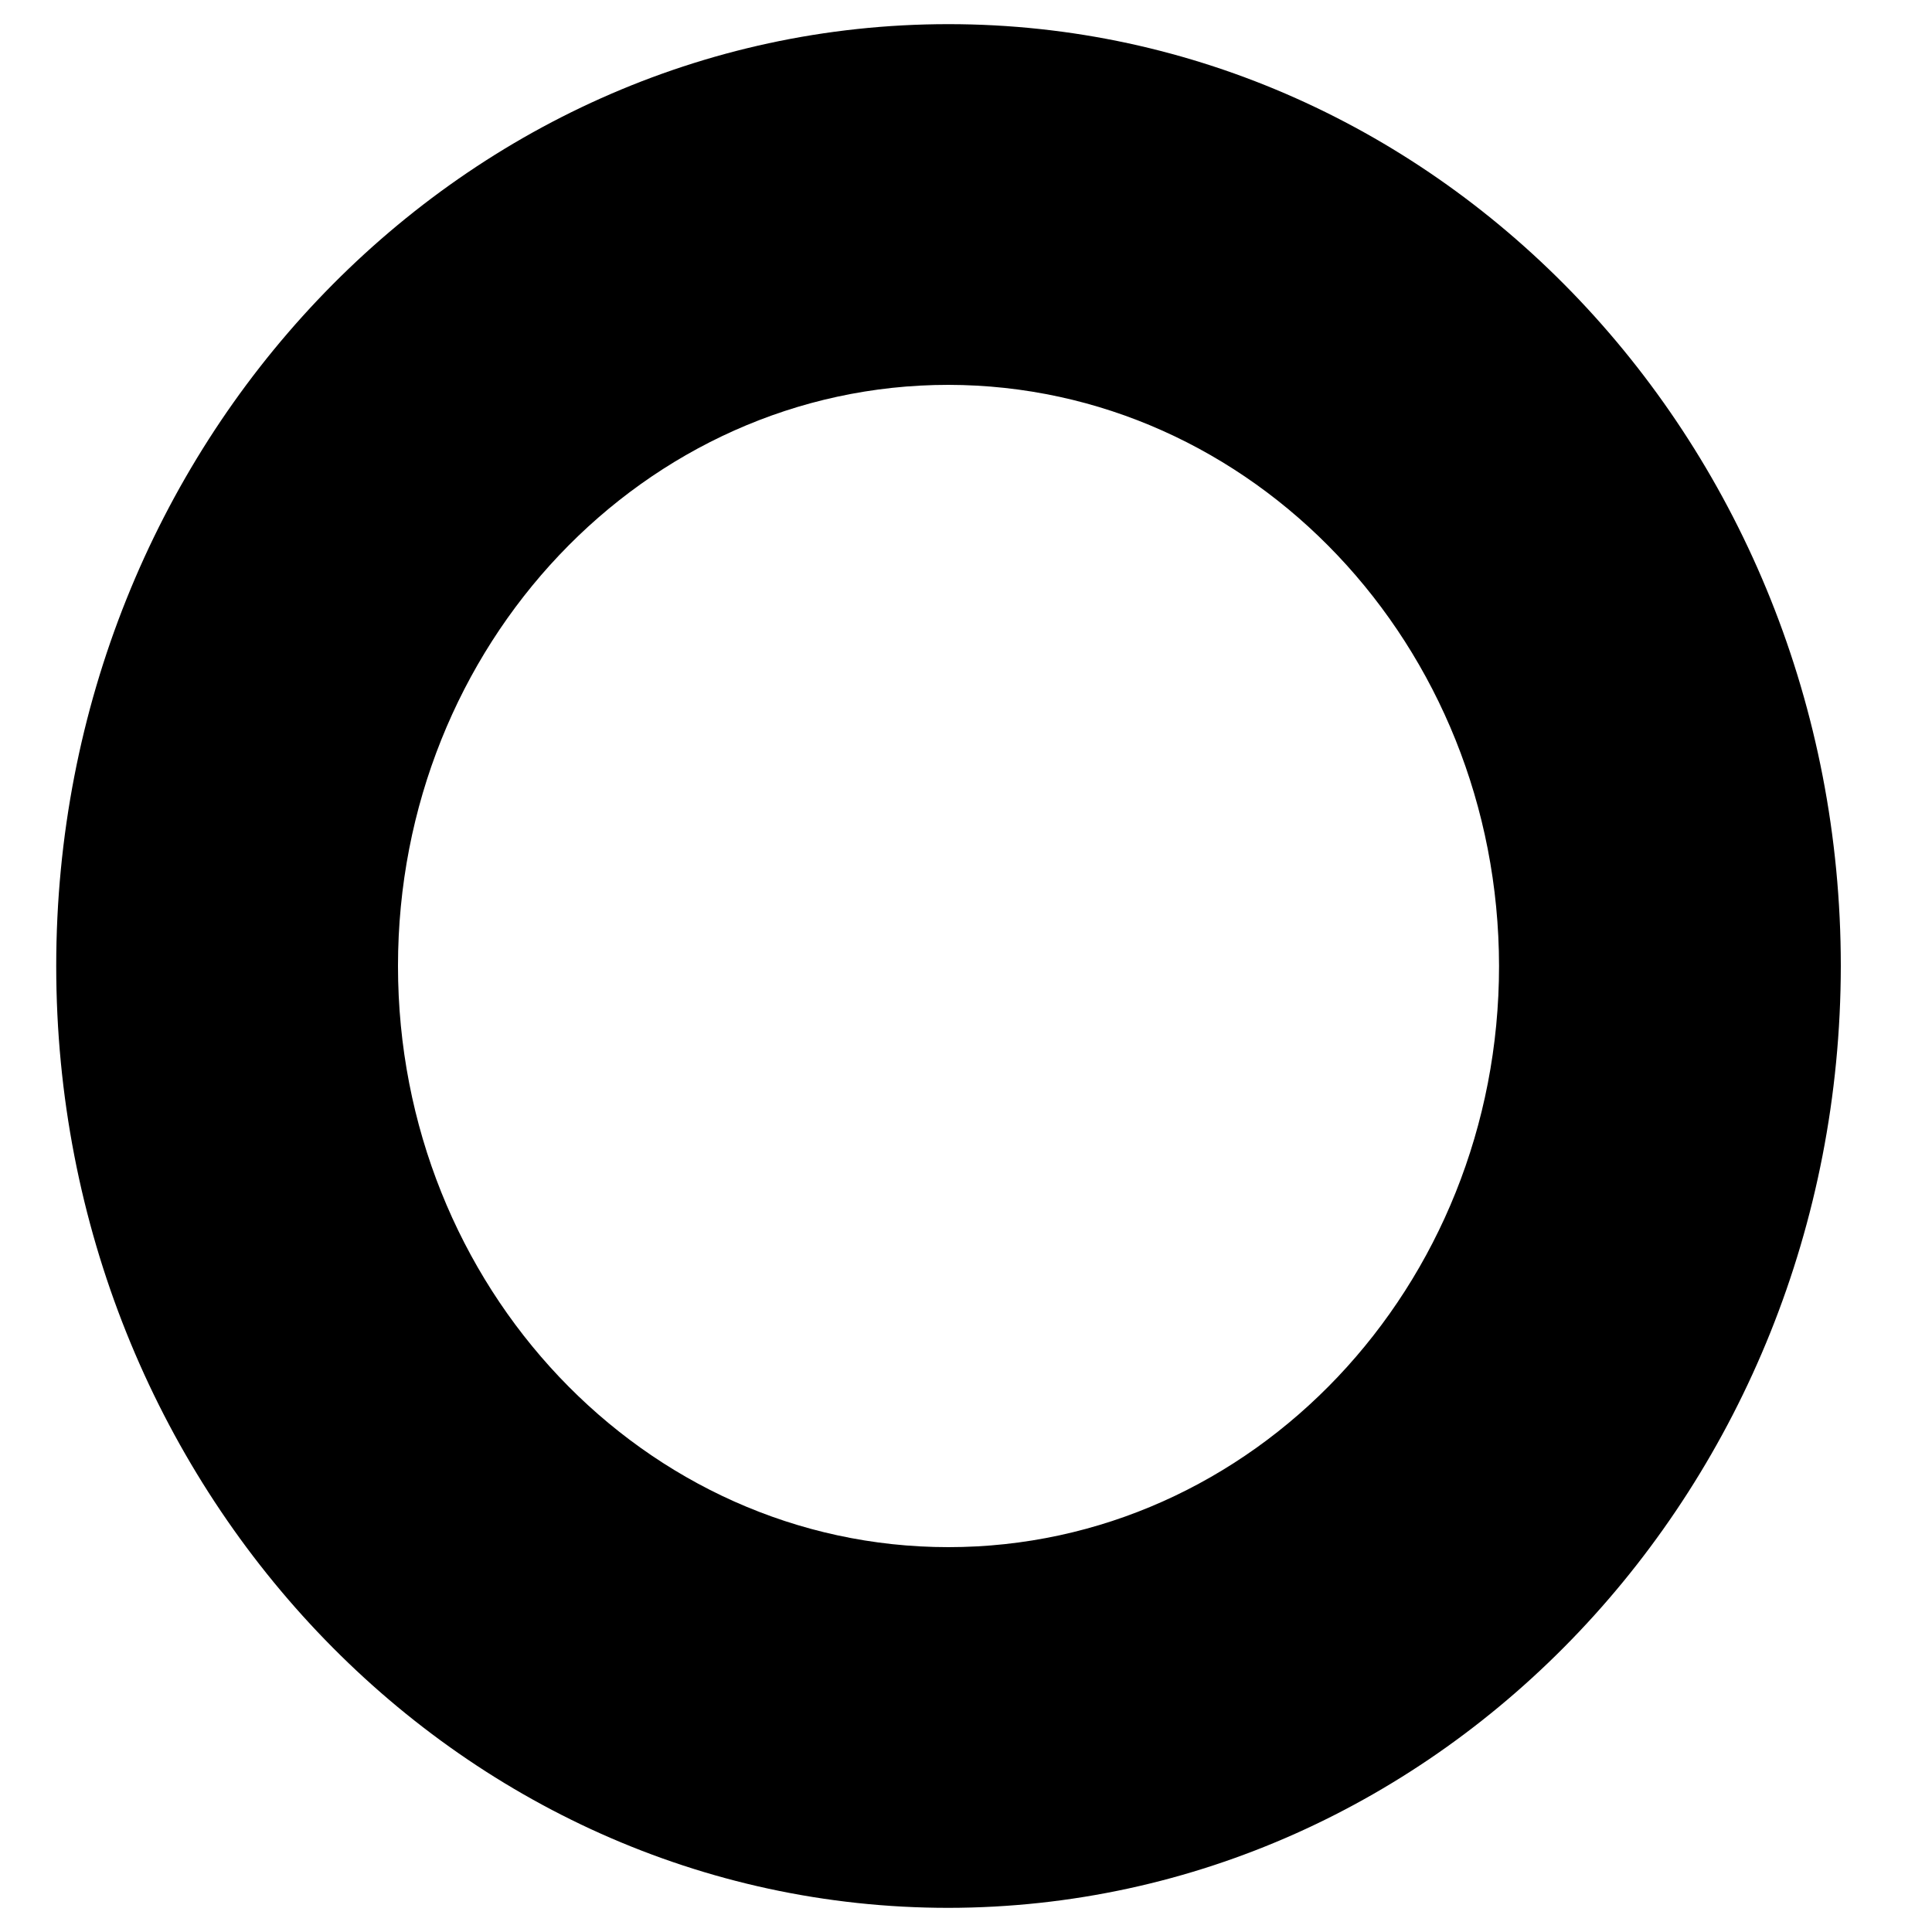 ﻿<?xml version="1.0" encoding="utf-8"?>
<svg version="1.1" xmlns:xlink="http://www.w3.org/1999/xlink" width="10px" height="10px" xmlns="http://www.w3.org/2000/svg">
  <g transform="matrix(1 0 0 1 -416 -313 )">
    <path d="M 9.528 5  C 9.525 7.691  7.459 9.872  4.909 9.875  C 2.359 9.875  0.291 7.692  0.291 5  C 0.291 2.308  2.359 0.125  4.909 0.125  C 7.46 0.125  9.528 2.308  9.528 5  Z M 7.759 5  C 7.757 3.34  6.482 1.994  4.909 1.992  C 3.336 1.992  2.06 3.339  2.06 5  C 2.06 6.661  3.336 8.008  4.909 8.008  C 6.483 8.008  7.759 6.661  7.759 5  C 7.759 2.995  7.759 7.005  7.759 5  Z " fill-rule="nonzero" fill="#000000" stroke="none" transform="matrix(1 0 0 1 416 313 )" />
  </g>
</svg>